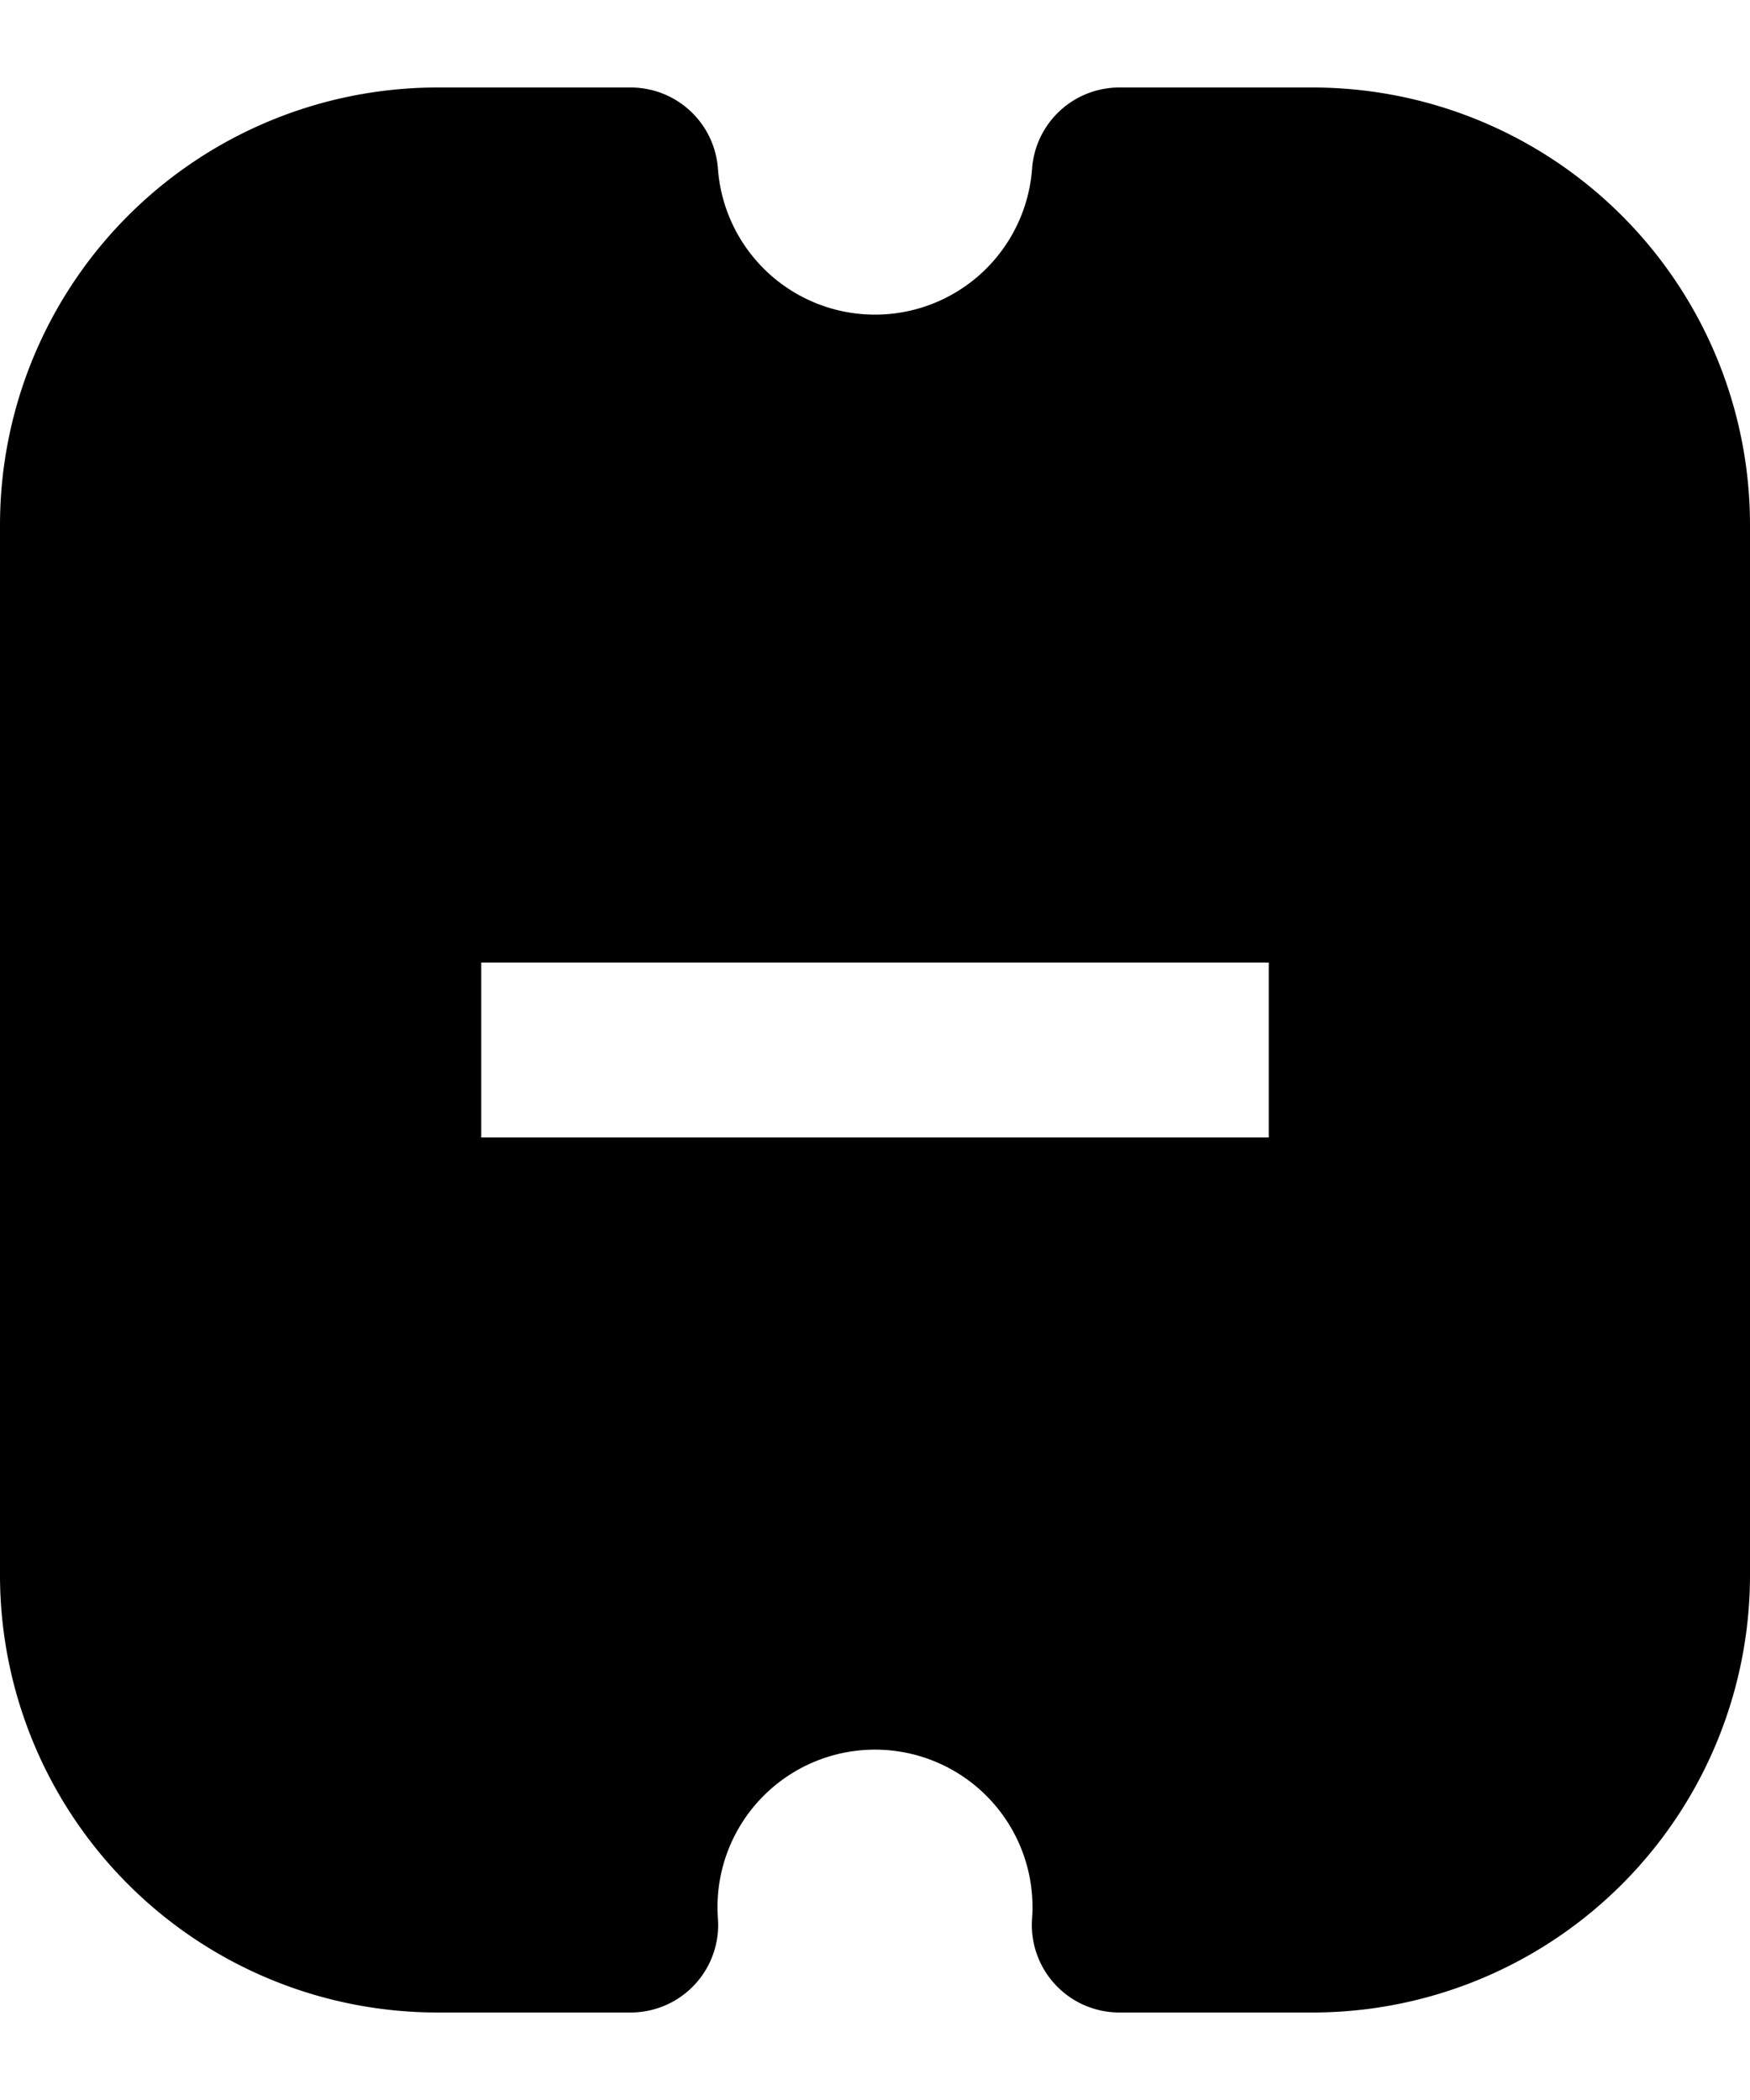 <svg width="20" height="24" viewBox="0 0 20 24" fill="none" xmlns="http://www.w3.org/2000/svg"><path fill-rule="evenodd" clip-rule="evenodd" d="M0 6a5 5 0 0 1 5-5h2.207a1 1 0 0 1 .998.93 1.8 1.8 0 0 0 3.59 0 1 1 0 0 1 .998-.93H15a5 5 0 0 1 5 5v12a5 5 0 0 1-5 5h-2.207a1 1 0 0 1-.998-1.07 1.8 1.8 0 1 0-3.59 0A1 1 0 0 1 7.207 23H5a5 5 0 0 1-5-5V6zm5.5 7v-2h9v2h-9z" fill="currentColor"/></svg>